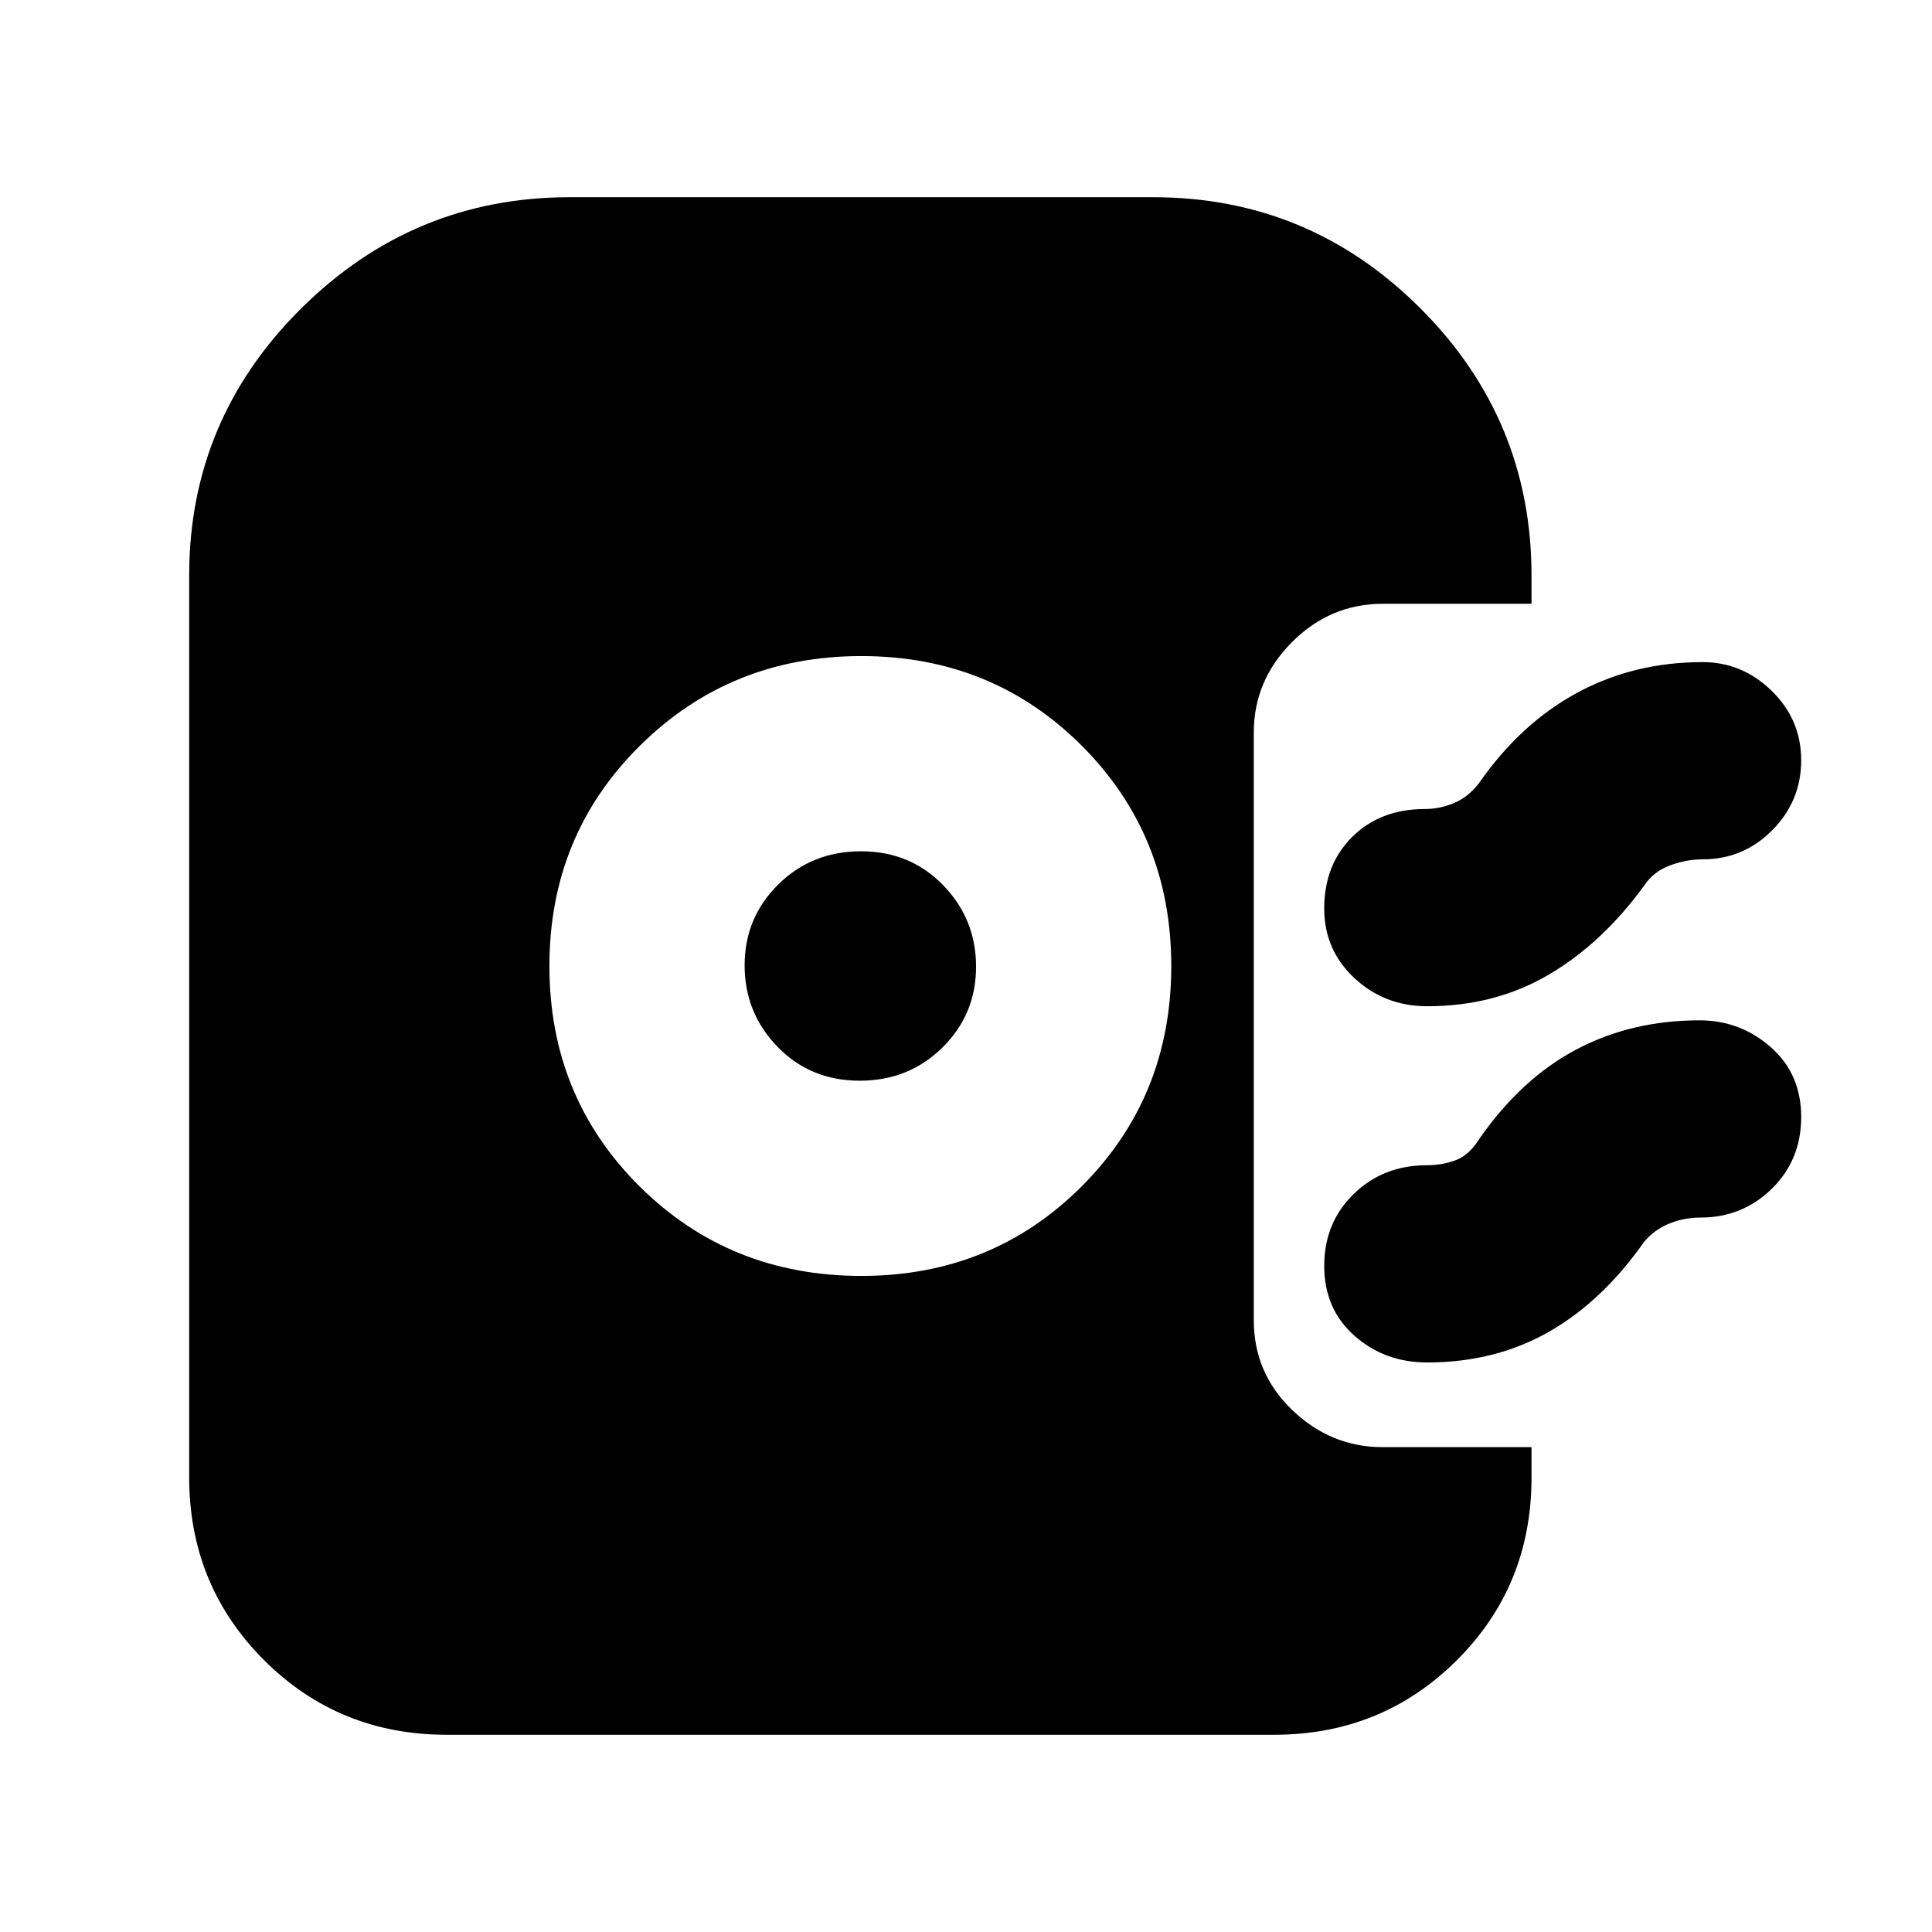 <svg xmlns="http://www.w3.org/2000/svg" height="20" viewBox="0 -960 960 960" width="20"><path d="M428-326q64.987 0 109.494-44.509Q582-415.018 582-480.009T537.491-589.5q-44.509-44.5-109.5-44.5T318-589.491q-45 44.509-45 109.5T317.8-370.5Q362.6-326 428-326Zm-.845-97q-24.449 0-40.802-16.845Q370-456.69 370-480.345t16.698-40.155q16.698-16.5 41.147-16.5 24.449 0 40.802 16.845Q485-503.31 485-479.655T468.302-439.5Q451.604-423 427.155-423Zm282.037-37q-21.226 0-36.209-14Q658-488 658-508.509q0-21.909 13.976-35.7Q685.951-558 708-558q7.435 0 14.559-3 7.125-3 12.441-10 20.696-29.661 48.801-44.831Q811.907-631 846-631q19.7 0 34.35 14.289 14.65 14.29 14.65 34.5Q895-562 880.65-547.5T846-533q-7.954 0-16.138 3-8.183 3-12.862 10-20.8 28.661-47.48 44.331Q742.84-460 709.192-460Zm0 177q-21.226 0-36.209-13.3Q658-309.6 658-331.009q0-21.409 14.646-35.7Q687.293-381 709-381q7.652 0 14.326-2.5T735-394q20.776-29.935 48.181-44.468Q810.585-453 844.5-453q20.207 0 35.354 13.3Q895-426.4 895-404.991q0 21.409-14.634 35.7Q865.732-355 845-355q-8.233 0-15.581 3-7.348 3-12.419 9-20.8 29.661-47.48 44.831Q742.84-283 709.192-283ZM222-98q-53.7 0-90.85-37.15Q94-172.3 94-226v-448q0-77.575 55.712-132.787Q205.425-862 283-862h290q77.575 0 132.787 55.213Q761-751.575 761-674v14h-73.746Q661-660 642-640.95 623-621.9 623-596v292q0 26.333 19.178 44.706 19.178 18.372 44.834 18.372H761v15.157Q761-172 723.85-135T633-98H222Z"/></svg>